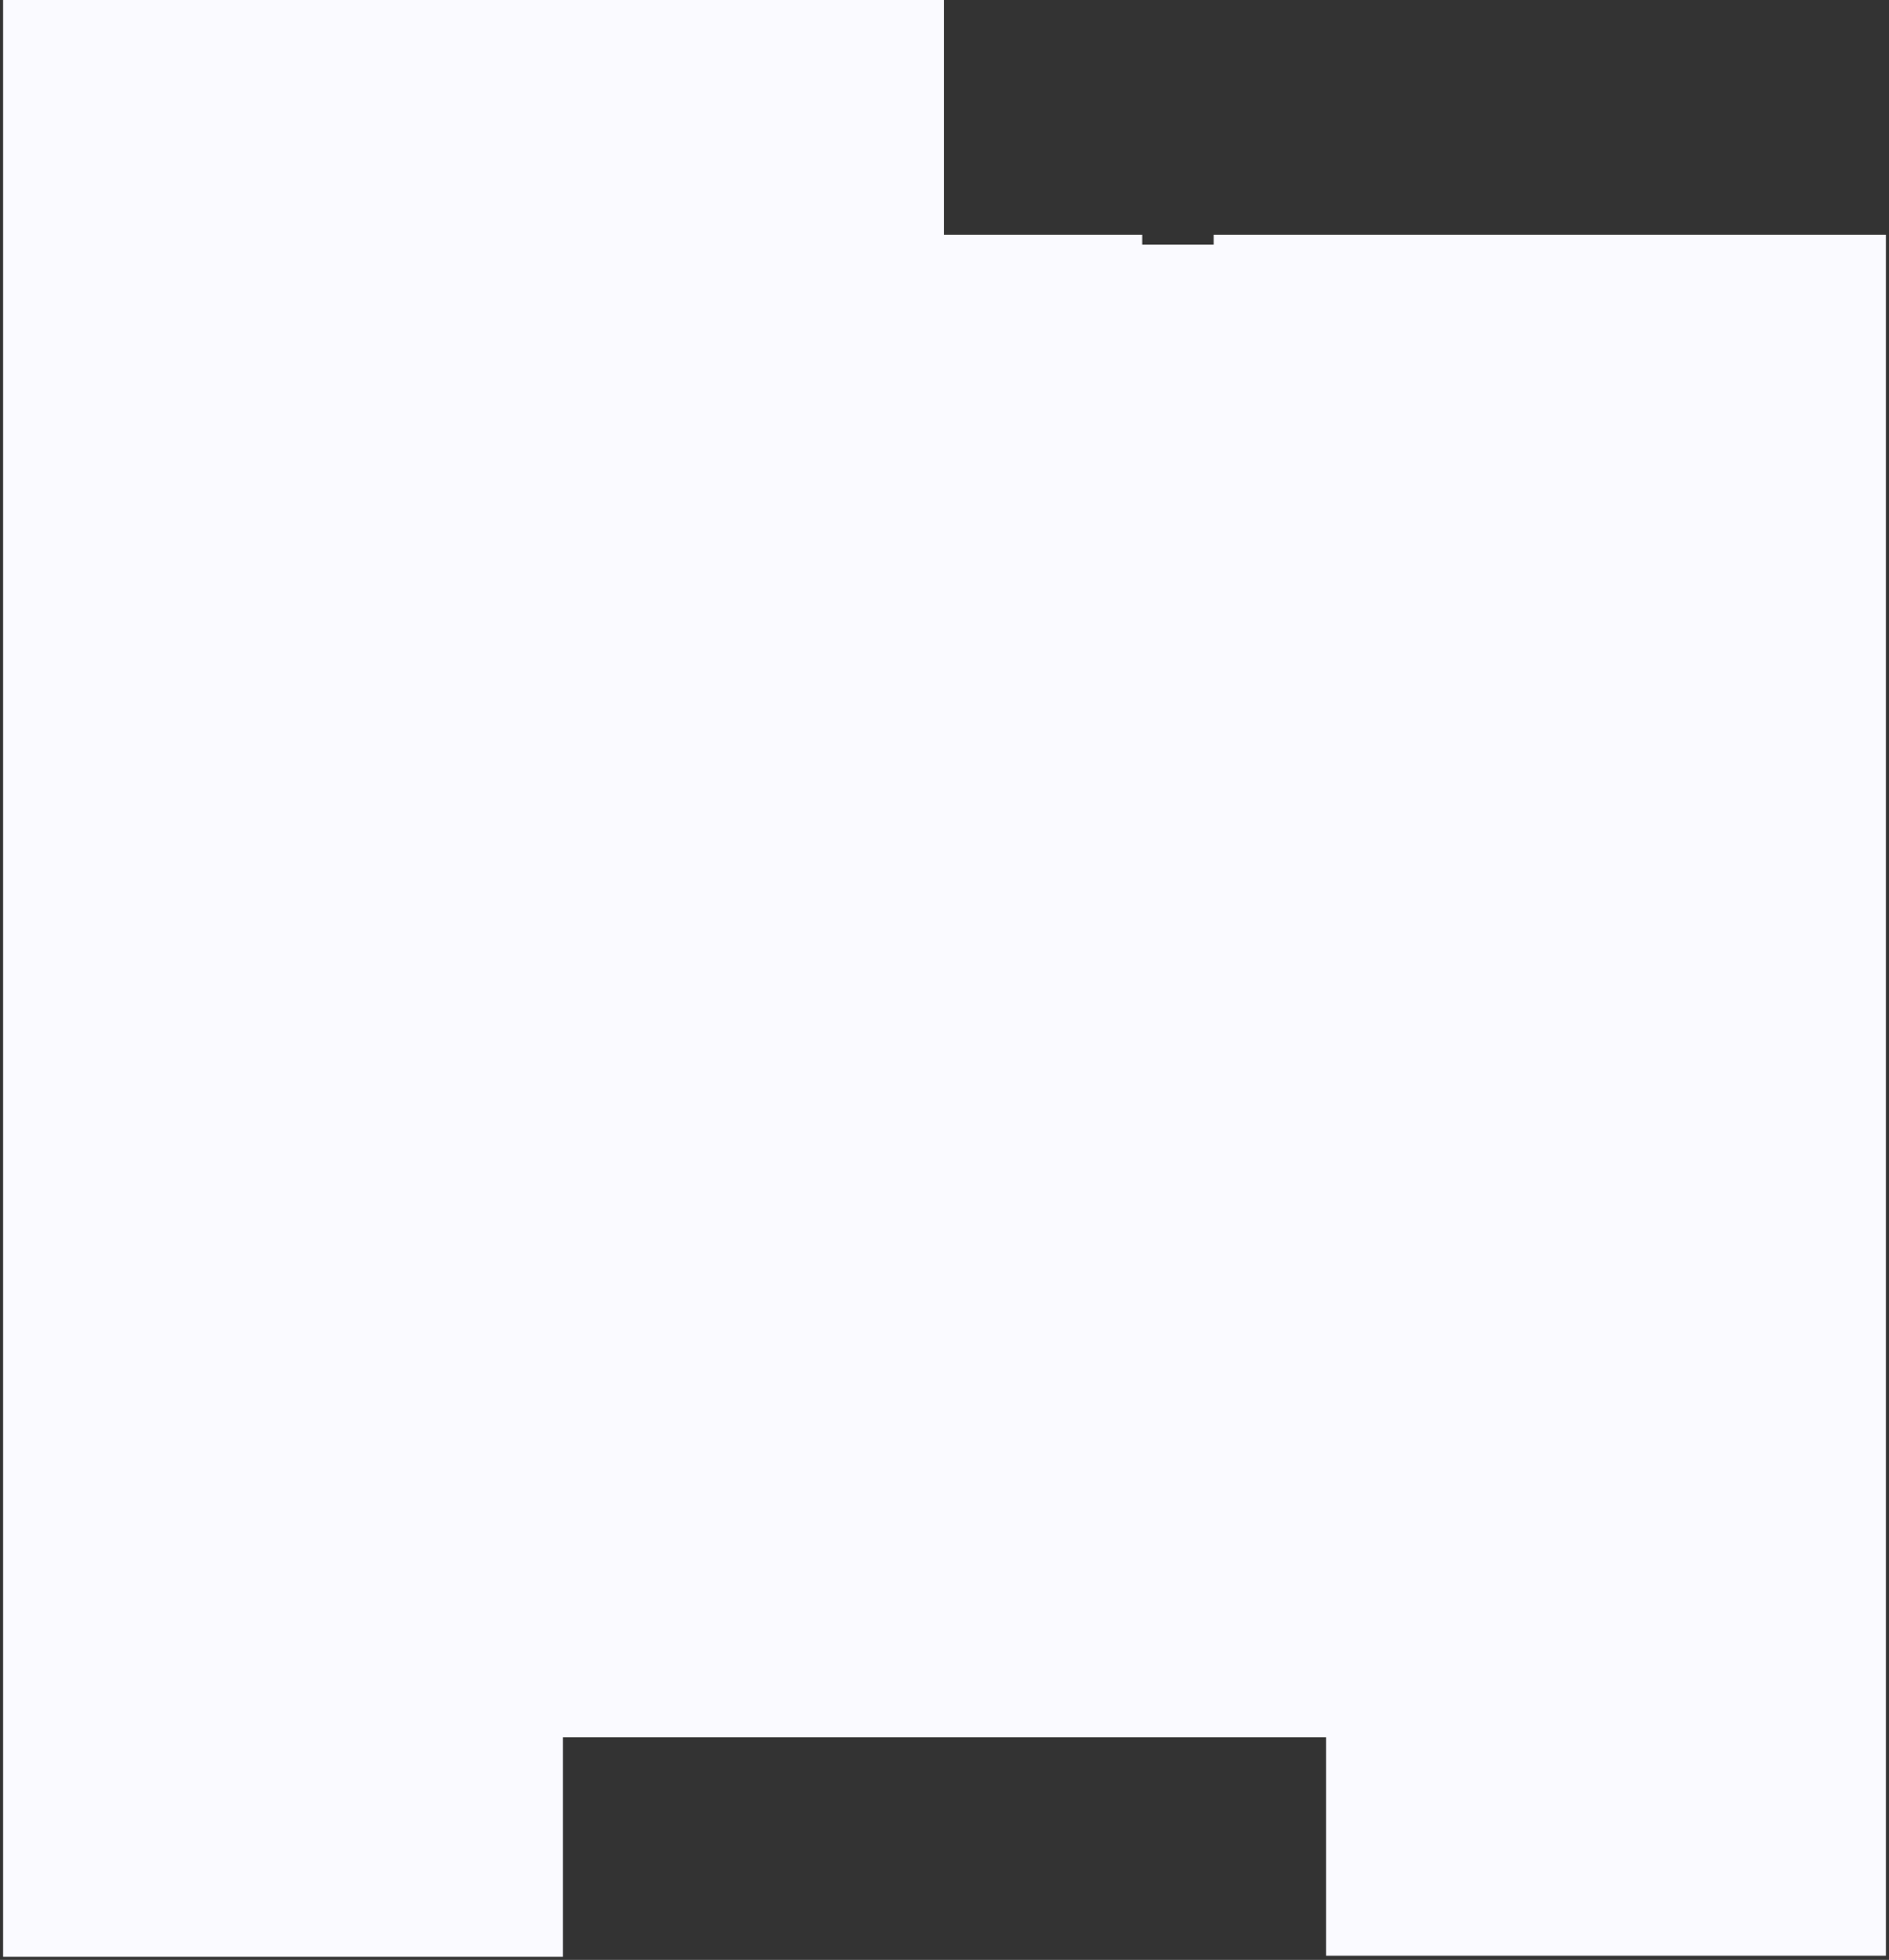 <?xml version="1.0" encoding="utf-8"?>
<!-- Generator: Adobe Illustrator 18.1.1, SVG Export Plug-In . SVG Version: 6.00 Build 0)  -->
<!DOCTYPE svg PUBLIC "-//W3C//DTD SVG 1.1//EN" "http://www.w3.org/Graphics/SVG/1.1/DTD/svg11.dtd">
<svg version="1.1" id="PF-PLAN_x24_0-PF-DARK" xmlns="http://www.w3.org/2000/svg" xmlns:xlink="http://www.w3.org/1999/xlink"
   x="0px" y="0px" width="1975px" height="2048.34px" viewBox="-681.5 -628.17 1975 2048.34" xml:space="preserve">
<rect x="-681.5" y="-628.17" width="1975" height="2048.34" fill="#333333" stroke="none"/>
<polygon fill="#FAFAFF" points="-678.17,-628.17 305.17,-628.17 305.17,-382.54 512.67,-382.54 512.67,-372.75 587.67,-372.75 
	587.67,-382.54 1290.17,-382.54 1290.17,1416 705.17,1416 705.17,1187.67 -93.17,1187.67 -93.17,1416.83 -678.17,1416.83 "/>
</svg>
